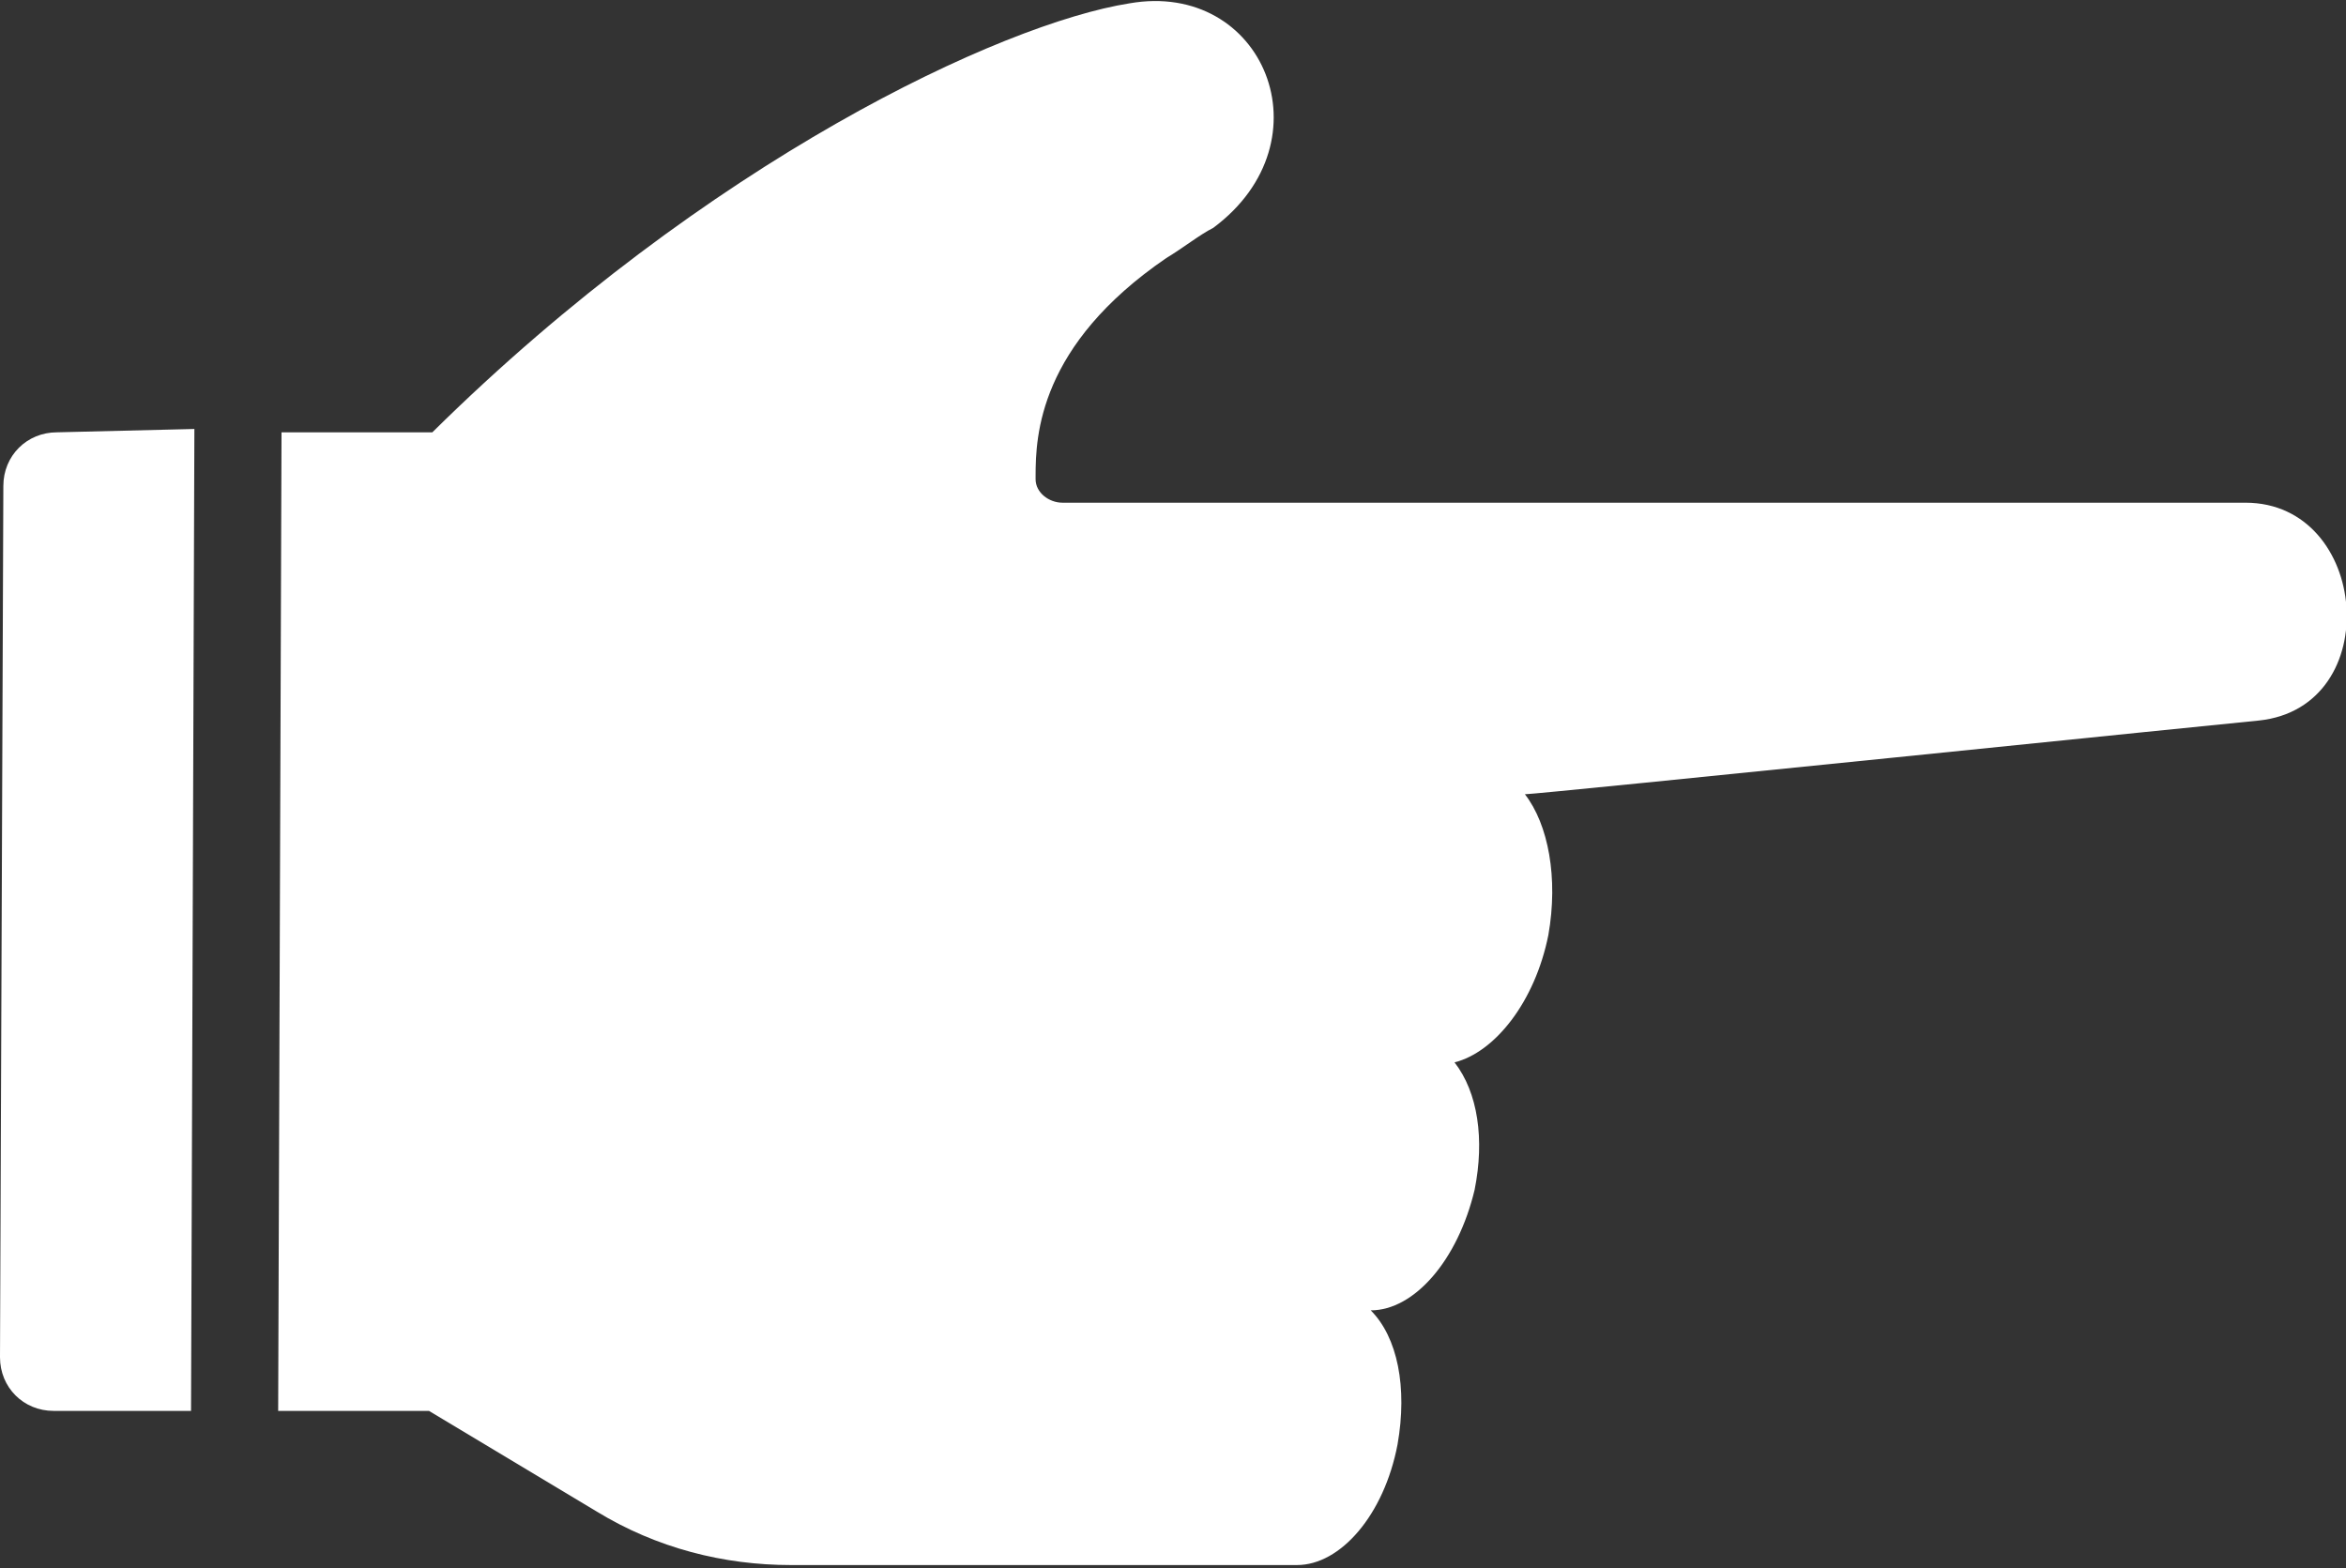 <?xml version="1.0" encoding="utf-8"?>
<!-- Generator: Adobe Illustrator 17.1.0, SVG Export Plug-In . SVG Version: 6.00 Build 0)  -->
<!DOCTYPE svg PUBLIC "-//W3C//DTD SVG 1.1//EN" "http://www.w3.org/Graphics/SVG/1.1/DTD/svg11.dtd">
<svg version="1.1" xmlns="http://www.w3.org/2000/svg" xmlns:xlink="http://www.w3.org/1999/xlink" x="0px" y="0px" width="70px"
	 height="46.8px" viewBox="0 0 70 46.8" enable-background="new 0 0 70 46.8" xml:space="preserve">
<rect x="0" y="0" width="70" height="46.8" fill="#333333" stroke="none"/>
<g id="fondo">
</g>
<g id="imagen_vendedora">
</g>
<g id="titulo">
</g>
<g id="icono_x5F_slogan">
</g>
<g id="logo">
</g>
<g id="CTA">
</g>
<g id="BENEFICIOS">
</g>
<g id="CONTENIDO_DEL_WEBINAR">
</g>
<g id="EXPERTO">
</g>
<g id="horarios">
</g>
<g id="pie_de_página">
	<g id="Capa_1">
		<g>
			<g>
				<path fill="#FFFFFF" d="M33.7,0.1c-3.8,0.6-12.6,4.7-20.8,12.8l-4.5,0L8.3,42.1l4.5,0l5,3c1.8,1.1,3.8,1.6,5.8,1.6l15.1,0
					c1.3,0,2.6-1.5,3-3.6c0.3-1.7,0-3.2-0.8-4c1.3,0,2.6-1.5,3.1-3.6c0.3-1.5,0.1-2.9-0.6-3.8c1.2-0.3,2.4-1.8,2.8-3.8
					c0.3-1.7,0-3.3-0.7-4.2v0h0c0.4,0,21.8-2.2,21.9-2.2c3.8-0.4,3.3-6.5-0.4-6.5L31.7,15c-0.4,0-0.8-0.3-0.8-0.7v0c0,0,0-0.1,0-0.1
					c0-1.2,0.1-3.9,3.9-6.5c0.5-0.3,1-0.7,1.4-0.9C39.7,4.2,37.7-0.6,33.7,0.1L33.7,0.1z M33.7,0.1"/>
			</g>
			<path fill="#FFFFFF" d="M1.7,12.9c-0.9,0-1.6,0.7-1.6,1.6L0,40.5c0,0.9,0.7,1.6,1.6,1.6l4.1,0l0.1-29.3L1.7,12.9z M1.7,12.9"/>
		</g>
	</g>
</g>
<g id="marca">
</g>
<g id="REDES">
</g>
<g id="Capa_15">
</g>
</svg>
